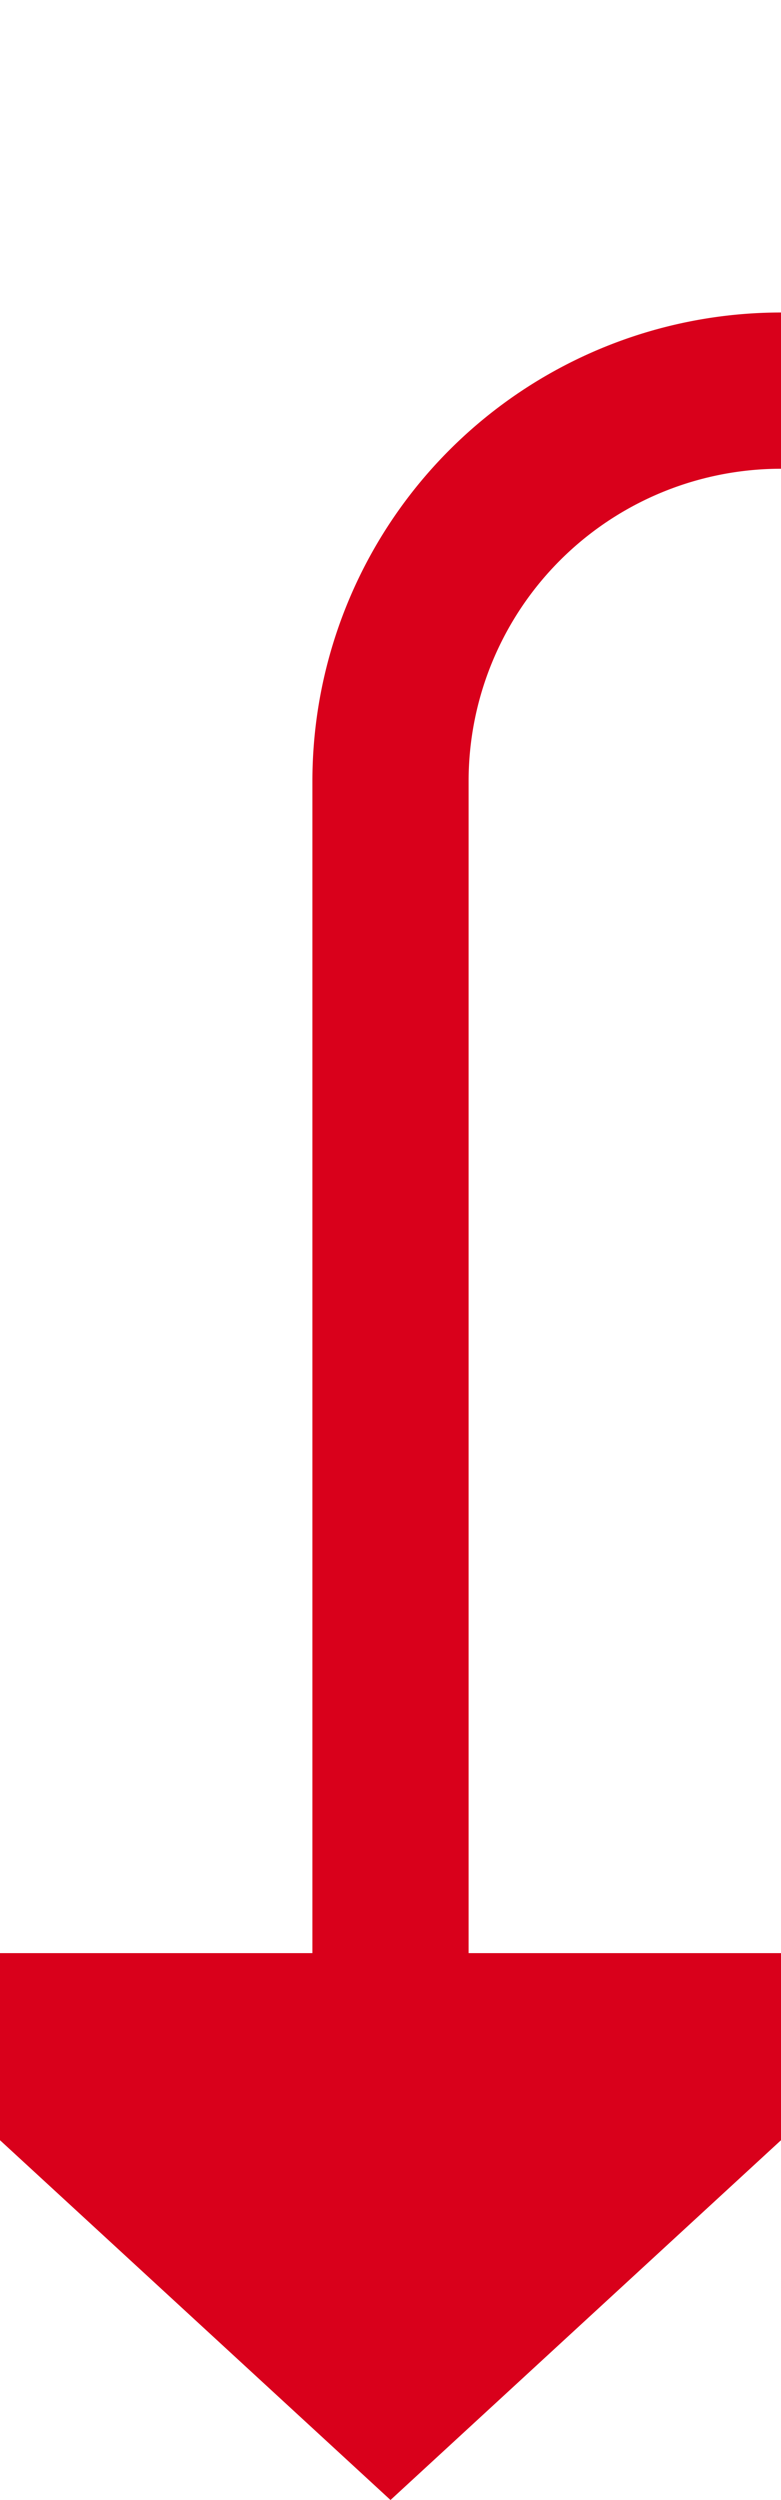 ﻿<?xml version="1.0" encoding="utf-8"?>
<svg version="1.1" xmlns:xlink="http://www.w3.org/1999/xlink" width="10px" height="32px" preserveAspectRatio="xMidYMin meet" viewBox="301 278  8 32" xmlns="http://www.w3.org/2000/svg">
  <path d="M 364 257  L 364 278  A 5 5 0 0 1 359 283 L 310 283  A 5 5 0 0 0 305 288 L 305 304  " stroke-width="2" stroke="#d9001b" fill="none" />
  <path d="M 297.4 303  L 305 310  L 312.6 303  L 297.4 303  Z " fill-rule="nonzero" fill="#d9001b" stroke="none" />
</svg>